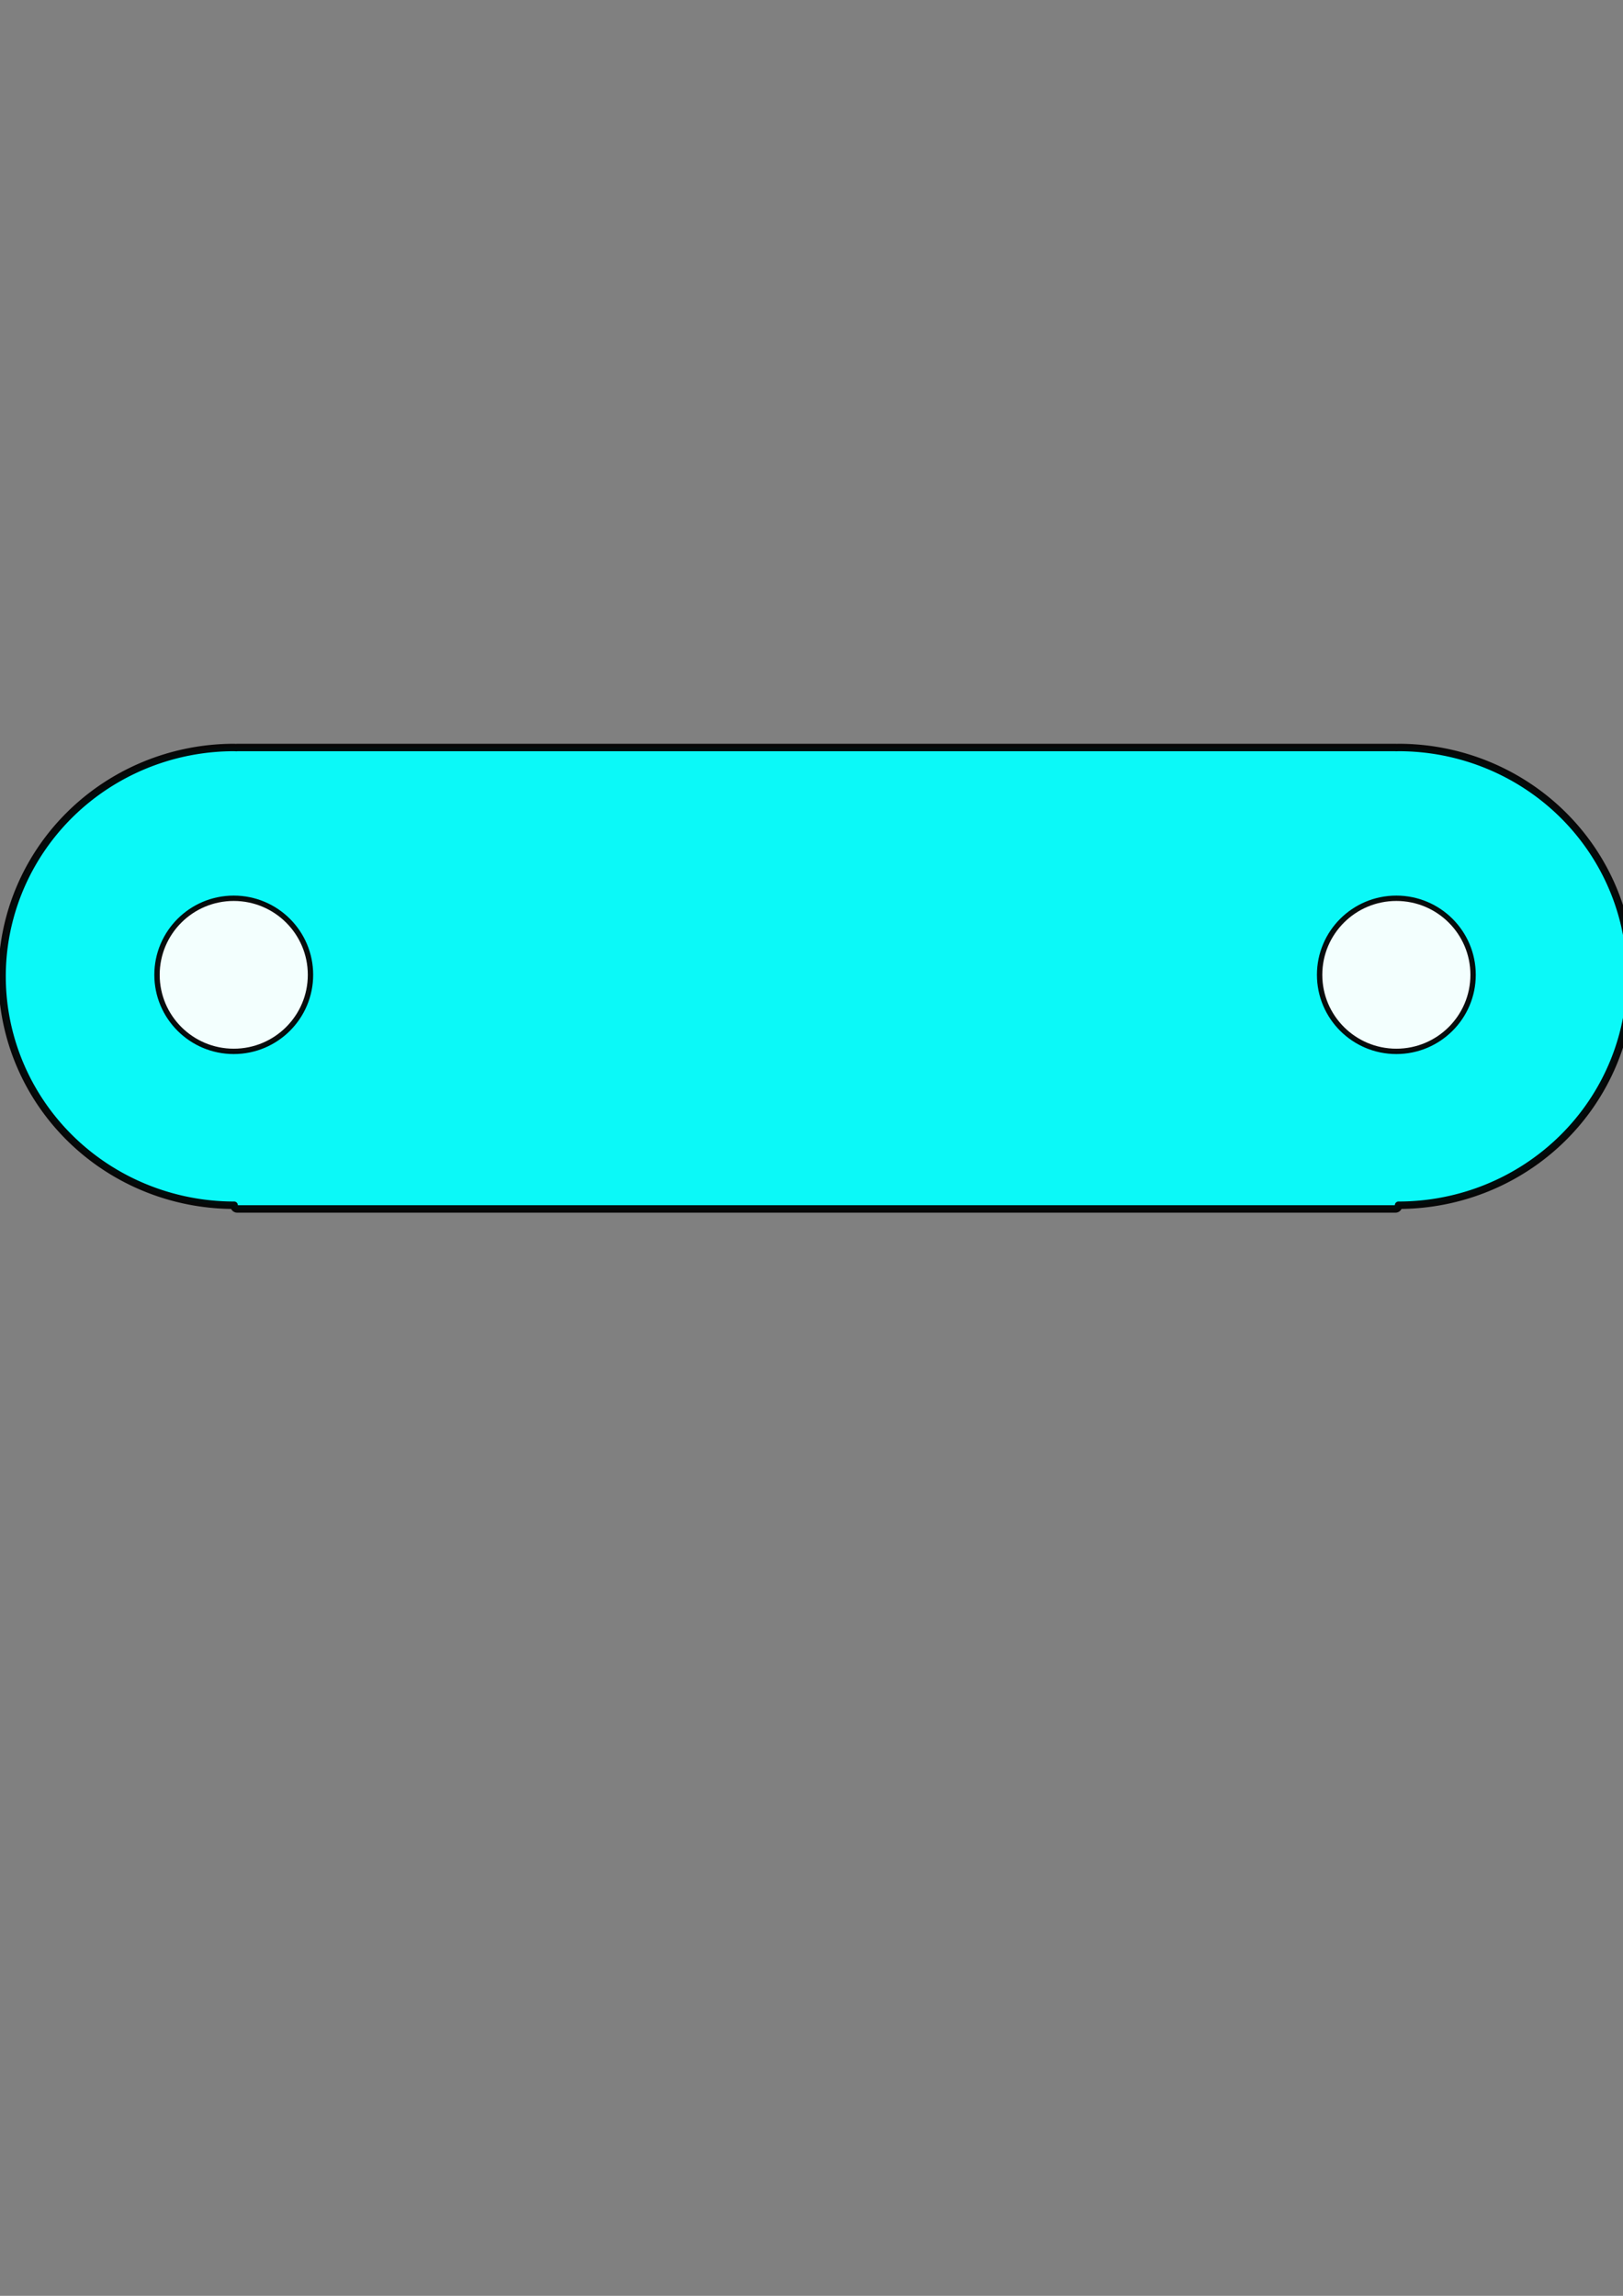 <?xml version="1.0" encoding="UTF-8" standalone="no"?>
<!-- Created with Inkscape (http://www.inkscape.org/) -->

<svg
   xmlns:dc="http://purl.org/dc/elements/1.1/"
   xmlns:cc="http://creativecommons.org/ns#"
   xmlns:rdf="http://www.w3.org/1999/02/22-rdf-syntax-ns#"
   xmlns:svg="http://www.w3.org/2000/svg"
   xmlns="http://www.w3.org/2000/svg"
   xmlns:sodipodi="http://sodipodi.sourceforge.net/DTD/sodipodi-0.dtd"
   xmlns:inkscape="http://www.inkscape.org/namespaces/inkscape"
   width="210mm"
   height="297mm"
   viewBox="0 0 210 297"
   version="1.1"
   id="svg903"
   inkscape:version="0.92.5 (2060ec1f9f, 2020-04-08)"
   sodipodi:docname="eslabon_1.svg">
  <rect x="0" y="0" width="210" height="297" fill="#808080" stroke="none"/>
  <defs
     id="defs897" />
  <sodipodi:namedview
     id="base"
     pagecolor="#ffffff"
     bordercolor="#666666"
     borderopacity="1.0"
     inkscape:pageopacity="0.0"
     inkscape:pageshadow="2"
     inkscape:zoom="0.98994949"
     inkscape:cx="363.86052"
     inkscape:cy="679.43239"
     inkscape:document-units="mm"
     inkscape:current-layer="layer1"
     showgrid="false"
     inkscape:snap-intersection-paths="true"
     showguides="true"
     inkscape:guide-bbox="true"
     inkscape:snap-midpoints="true"
     inkscape:snap-object-midpoints="true"
     inkscape:snap-bbox="true"
     inkscape:bbox-paths="true"
     inkscape:window-width="1848"
     inkscape:window-height="1016"
     inkscape:window-x="72"
     inkscape:window-y="27"
     inkscape:window-maximized="1">
    <sodipodi:guide
       position="30.245,170.891"
       orientation="1,0"
       id="guide1587"
       inkscape:locked="false" />
    <sodipodi:guide
       position="60.704,200.933"
       orientation="0,1"
       id="guide1589"
       inkscape:locked="false" />
    <sodipodi:guide
       position="60.704,140.849"
       orientation="0,1"
       id="guide1591"
       inkscape:locked="false" />
    <sodipodi:guide
       position="180.674,191.632"
       orientation="1,0"
       id="guide1593"
       inkscape:locked="false" />
    <sodipodi:guide
       position="30.245,170.891"
       orientation="0,1"
       id="guide1595"
       inkscape:locked="false" />
  </sodipodi:namedview>
  <g
     inkscape:label="Layer 1"
     inkscape:groupmode="layer"
     id="layer1">
    <path
       style="opacity:0.947;fill:#05fffe;fill-opacity:1;stroke:#010001;stroke-width:3.633;stroke-linejoin:round;stroke-miterlimit:4;stroke-dasharray:none;stroke-dashoffset:0;stroke-opacity:1"
       d="M 114.312 364.904 A 113.303 111.727 0 0 0 1.01 476.633 A 113.303 111.727 0 0 0 114.312 588.359 L 114.312 588.662 C 114.312 589.502 114.989 590.176 115.828 590.176 L 681.348 590.176 C 682.187 590.176 682.863 589.502 682.863 588.662 L 682.863 588.359 A 113.303 111.727 0 0 0 796.166 476.633 A 113.303 111.727 0 0 0 682.863 364.904 A 113.303 111.727 0 0 0 681.688 364.945 C 681.578 364.92 681.465 364.904 681.348 364.904 L 115.828 364.904 C 115.694 364.904 115.565 364.928 115.441 364.961 A 113.303 111.727 0 0 0 114.312 364.904 z "
       transform="scale(0.265)"
       id="path1570" />
    <ellipse
       style="opacity:0.947;fill:#fffffe;fill-opacity:1;stroke:#010001;stroke-width:0.694;stroke-linejoin:round;stroke-miterlimit:4;stroke-dasharray:none;stroke-dashoffset:0;stroke-opacity:1"
       id="path1600"
       cx="30.245"
       cy="126.109"
       rx="9.929"
       ry="9.903" />
    <ellipse
       style="opacity:0.947;fill:#fffffe;fill-opacity:1;stroke:#010001;stroke-width:0.694;stroke-linejoin:round;stroke-miterlimit:4;stroke-dasharray:none;stroke-dashoffset:0;stroke-opacity:1"
       id="path1600-3"
       cx="180.674"
       cy="126.109"
       rx="9.929"
       ry="9.903" />
  </g>
</svg>
